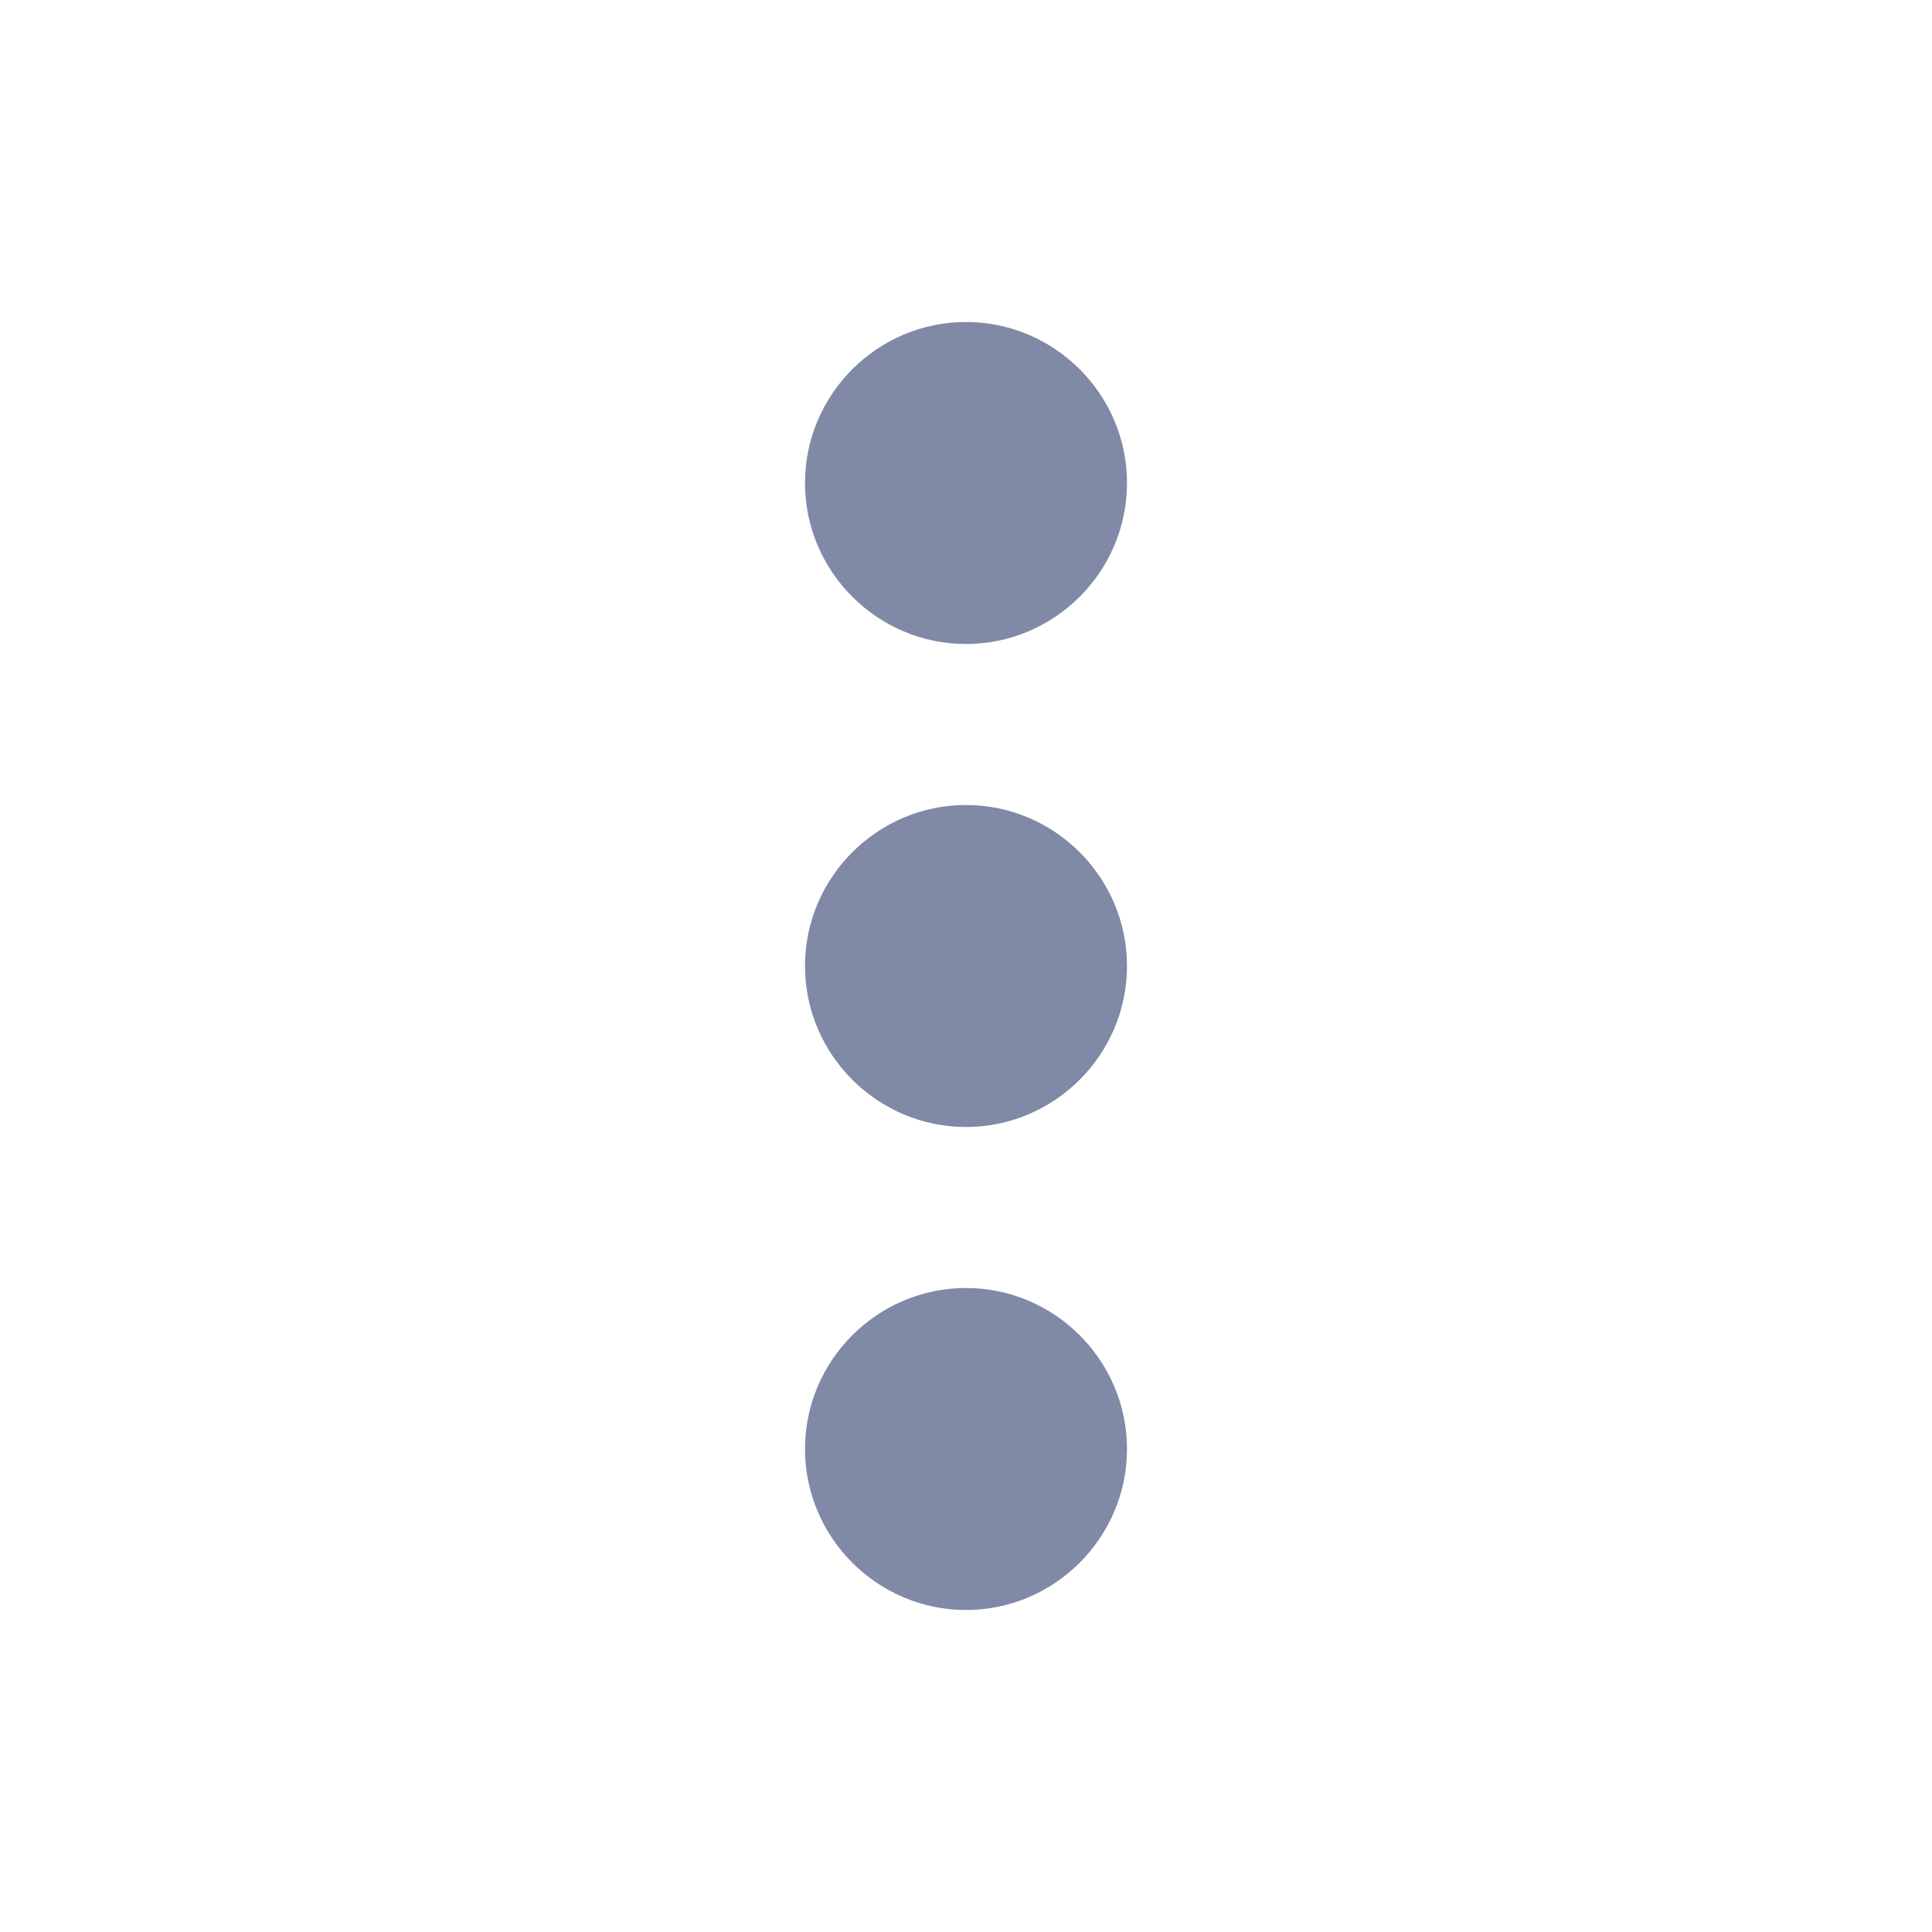 <svg width="21" height="21" viewBox="0 0 21 21" fill="none" xmlns="http://www.w3.org/2000/svg">
<path d="M10.5 7C11.463 7 12.25 6.213 12.25 5.25C12.25 4.287 11.463 3.5 10.5 3.5C9.537 3.5 8.75 4.287 8.75 5.25C8.75 6.213 9.537 7 10.5 7ZM10.5 8.75C9.537 8.75 8.75 9.537 8.75 10.5C8.75 11.463 9.537 12.25 10.5 12.25C11.463 12.25 12.25 11.463 12.25 10.5C12.25 9.537 11.463 8.75 10.5 8.75ZM10.5 14C9.537 14 8.75 14.787 8.75 15.75C8.75 16.712 9.537 17.5 10.5 17.5C11.463 17.5 12.25 16.712 12.25 15.75C12.25 14.787 11.463 14 10.5 14Z" fill="#8089A6"/>
</svg>
